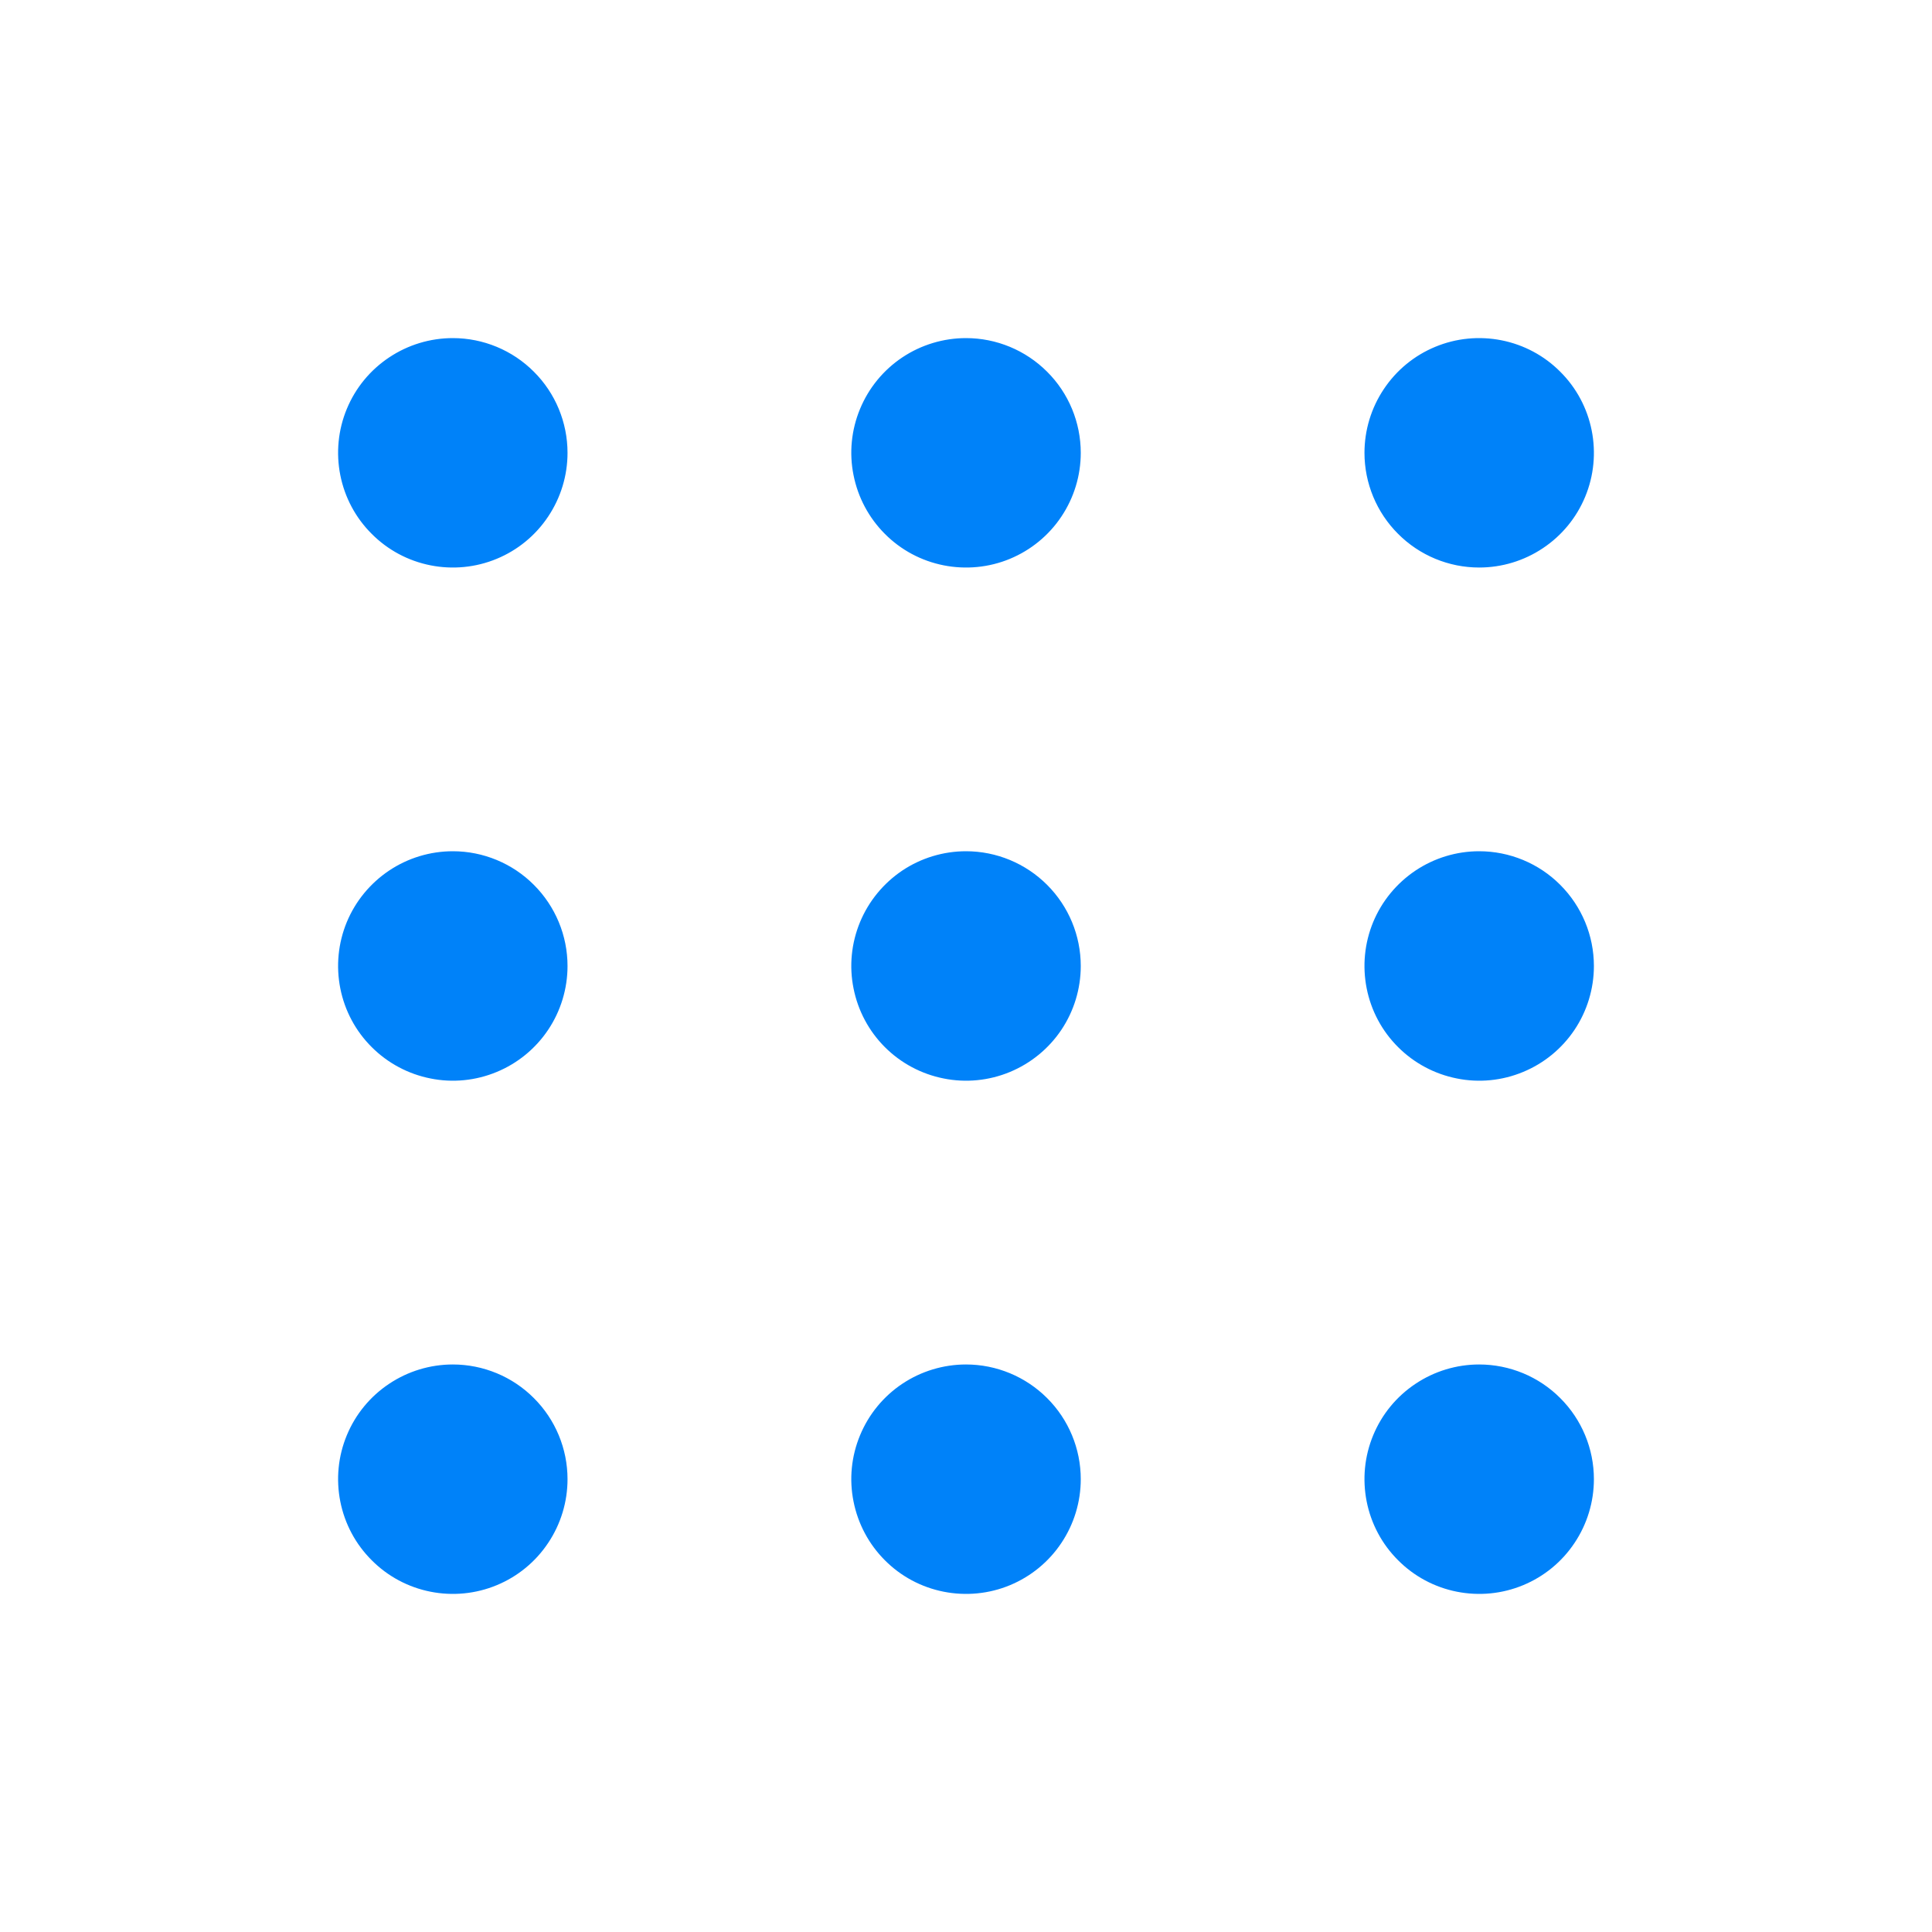 <svg width="20" height="20" viewBox="0 0 20 20" fill="none" xmlns="http://www.w3.org/2000/svg">
<path d="M5.625 4.688C5.625 4.873 5.57 5.054 5.467 5.208C5.364 5.363 5.218 5.483 5.046 5.554C4.875 5.625 4.686 5.643 4.505 5.607C4.323 5.571 4.156 5.482 4.025 5.35C3.893 5.219 3.804 5.052 3.768 4.87C3.732 4.689 3.75 4.5 3.821 4.329C3.892 4.157 4.012 4.011 4.167 3.908C4.321 3.805 4.502 3.75 4.688 3.75C4.936 3.75 5.175 3.849 5.35 4.025C5.526 4.2 5.625 4.439 5.625 4.688ZM10 3.75C9.815 3.75 9.633 3.805 9.479 3.908C9.325 4.011 9.205 4.157 9.134 4.329C9.063 4.5 9.044 4.689 9.081 4.87C9.117 5.052 9.206 5.219 9.337 5.35C9.468 5.482 9.635 5.571 9.817 5.607C9.999 5.643 10.188 5.625 10.359 5.554C10.53 5.483 10.677 5.363 10.78 5.208C10.883 5.054 10.938 4.873 10.938 4.688C10.938 4.439 10.839 4.2 10.663 4.025C10.487 3.849 10.249 3.75 10 3.75ZM15.312 5.625C15.498 5.625 15.679 5.57 15.833 5.467C15.988 5.364 16.108 5.218 16.179 5.046C16.25 4.875 16.268 4.686 16.232 4.505C16.196 4.323 16.107 4.156 15.975 4.025C15.844 3.893 15.677 3.804 15.495 3.768C15.313 3.732 15.125 3.75 14.954 3.821C14.782 3.892 14.636 4.012 14.533 4.167C14.43 4.321 14.375 4.502 14.375 4.688C14.375 4.936 14.474 5.175 14.65 5.35C14.825 5.526 15.064 5.625 15.312 5.625ZM4.688 9.062C4.502 9.062 4.321 9.117 4.167 9.22C4.012 9.324 3.892 9.47 3.821 9.641C3.75 9.813 3.732 10.001 3.768 10.183C3.804 10.365 3.893 10.532 4.025 10.663C4.156 10.794 4.323 10.883 4.505 10.919C4.686 10.956 4.875 10.937 5.046 10.866C5.218 10.795 5.364 10.675 5.467 10.521C5.57 10.367 5.625 10.185 5.625 10C5.625 9.751 5.526 9.513 5.35 9.337C5.175 9.161 4.936 9.062 4.688 9.062ZM10 9.062C9.815 9.062 9.633 9.117 9.479 9.22C9.325 9.324 9.205 9.47 9.134 9.641C9.063 9.813 9.044 10.001 9.081 10.183C9.117 10.365 9.206 10.532 9.337 10.663C9.468 10.794 9.635 10.883 9.817 10.919C9.999 10.956 10.188 10.937 10.359 10.866C10.53 10.795 10.677 10.675 10.78 10.521C10.883 10.367 10.938 10.185 10.938 10C10.938 9.751 10.839 9.513 10.663 9.337C10.487 9.161 10.249 9.062 10 9.062ZM15.312 9.062C15.127 9.062 14.946 9.117 14.792 9.22C14.637 9.324 14.517 9.47 14.446 9.641C14.375 9.813 14.357 10.001 14.393 10.183C14.429 10.365 14.518 10.532 14.65 10.663C14.781 10.794 14.948 10.883 15.13 10.919C15.312 10.956 15.5 10.937 15.671 10.866C15.843 10.795 15.989 10.675 16.092 10.521C16.195 10.367 16.25 10.185 16.25 10C16.25 9.751 16.151 9.513 15.975 9.337C15.8 9.161 15.561 9.062 15.312 9.062ZM4.688 14.375C4.502 14.375 4.321 14.43 4.167 14.533C4.012 14.636 3.892 14.782 3.821 14.954C3.75 15.125 3.732 15.313 3.768 15.495C3.804 15.677 3.893 15.844 4.025 15.975C4.156 16.107 4.323 16.196 4.505 16.232C4.686 16.268 4.875 16.25 5.046 16.179C5.218 16.108 5.364 15.988 5.467 15.833C5.57 15.679 5.625 15.498 5.625 15.312C5.625 15.064 5.526 14.825 5.35 14.65C5.175 14.474 4.936 14.375 4.688 14.375ZM10 14.375C9.815 14.375 9.633 14.43 9.479 14.533C9.325 14.636 9.205 14.782 9.134 14.954C9.063 15.125 9.044 15.313 9.081 15.495C9.117 15.677 9.206 15.844 9.337 15.975C9.468 16.107 9.635 16.196 9.817 16.232C9.999 16.268 10.188 16.25 10.359 16.179C10.53 16.108 10.677 15.988 10.78 15.833C10.883 15.679 10.938 15.498 10.938 15.312C10.938 15.064 10.839 14.825 10.663 14.65C10.487 14.474 10.249 14.375 10 14.375ZM15.312 14.375C15.127 14.375 14.946 14.43 14.792 14.533C14.637 14.636 14.517 14.782 14.446 14.954C14.375 15.125 14.357 15.313 14.393 15.495C14.429 15.677 14.518 15.844 14.65 15.975C14.781 16.107 14.948 16.196 15.13 16.232C15.312 16.268 15.5 16.25 15.671 16.179C15.843 16.108 15.989 15.988 16.092 15.833C16.195 15.679 16.25 15.498 16.25 15.312C16.25 15.064 16.151 14.825 15.975 14.65C15.8 14.474 15.561 14.375 15.312 14.375Z" fill="#0082F9" stroke="#0082F9" stroke-width="0.5"/>
</svg>
